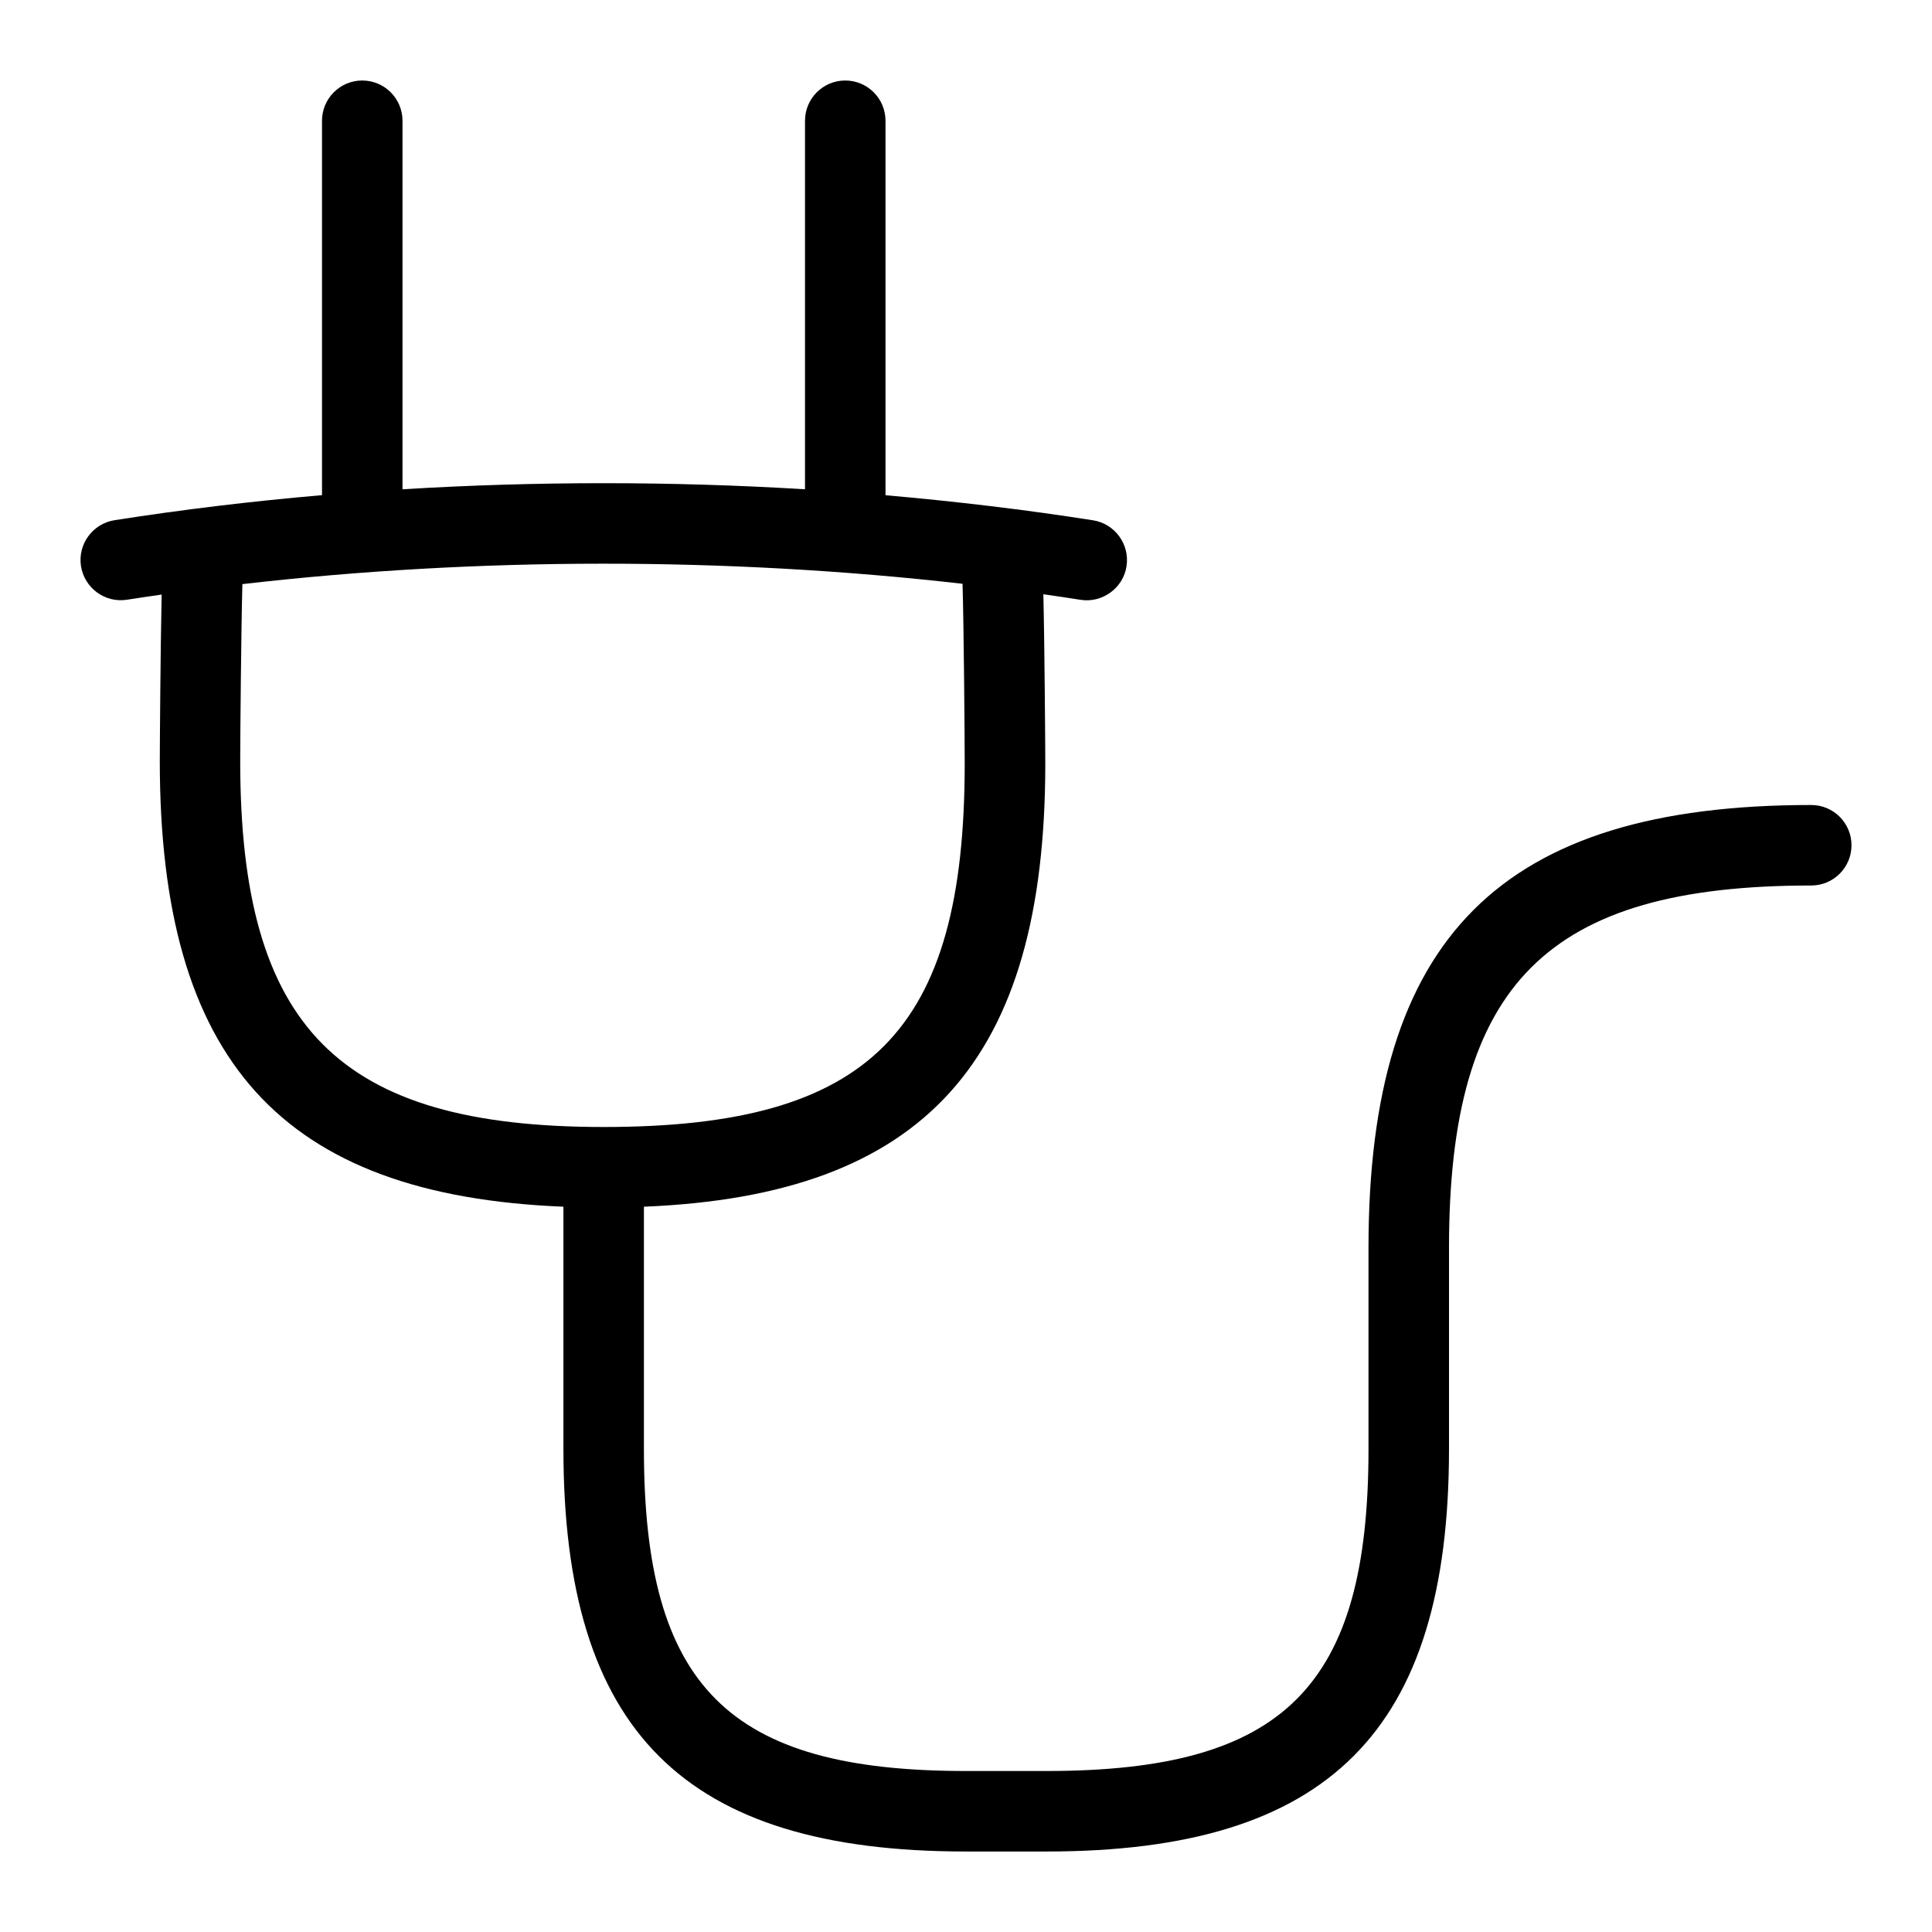 <svg id="Layer_1" viewBox="0 0 24 24" xmlns="http://www.w3.org/2000/svg" data-name="Layer 1"><path d="m22.5 10c-3.855 0-5.5 1.645-5.5 5.5v2.5c0 2.953-1.047 4-4 4h-1.001c-2.953 0-4-1.047-4-4v-3.01c3.488-.141 4.986-1.811 4.986-5.505 0-.17-.008-1.425-.024-2.103.155.022.309.045.462.069.267.043.53-.143.571-.417.042-.272-.144-.528-.417-.571-.843-.132-1.705-.235-2.577-.311v-4.652c0-.276-.224-.5-.5-.5s-.5.224-.5.5v4.578c-1.658-.101-3.342-.101-5 0v-4.578c0-.276-.224-.5-.5-.5s-.5.224-.5.5v4.651c-.872.075-1.734.179-2.577.311-.273.043-.459.299-.417.571.043.272.299.46.571.417.143-.022.287-.044.431-.064-.015.687-.023 1.902-.023 2.068 0 3.715 1.506 5.395 5.014 5.536v3.01c0 3.505 1.495 5 5 5h1.001c3.505 0 5-1.495 5-5v-2.5c0-3.28 1.22-4.5 4.5-4.5.276 0 .5-.224.5-.5s-.224-.5-.5-.5zm-19.516-.546c0-.315.012-1.645.027-2.198 2.926-.337 6.018-.338 8.946-.004.016.529.027 1.9.027 2.233 0 3.333-1.174 4.515-4.486 4.515-3.291 0-4.514-1.232-4.514-4.546z"/></svg>